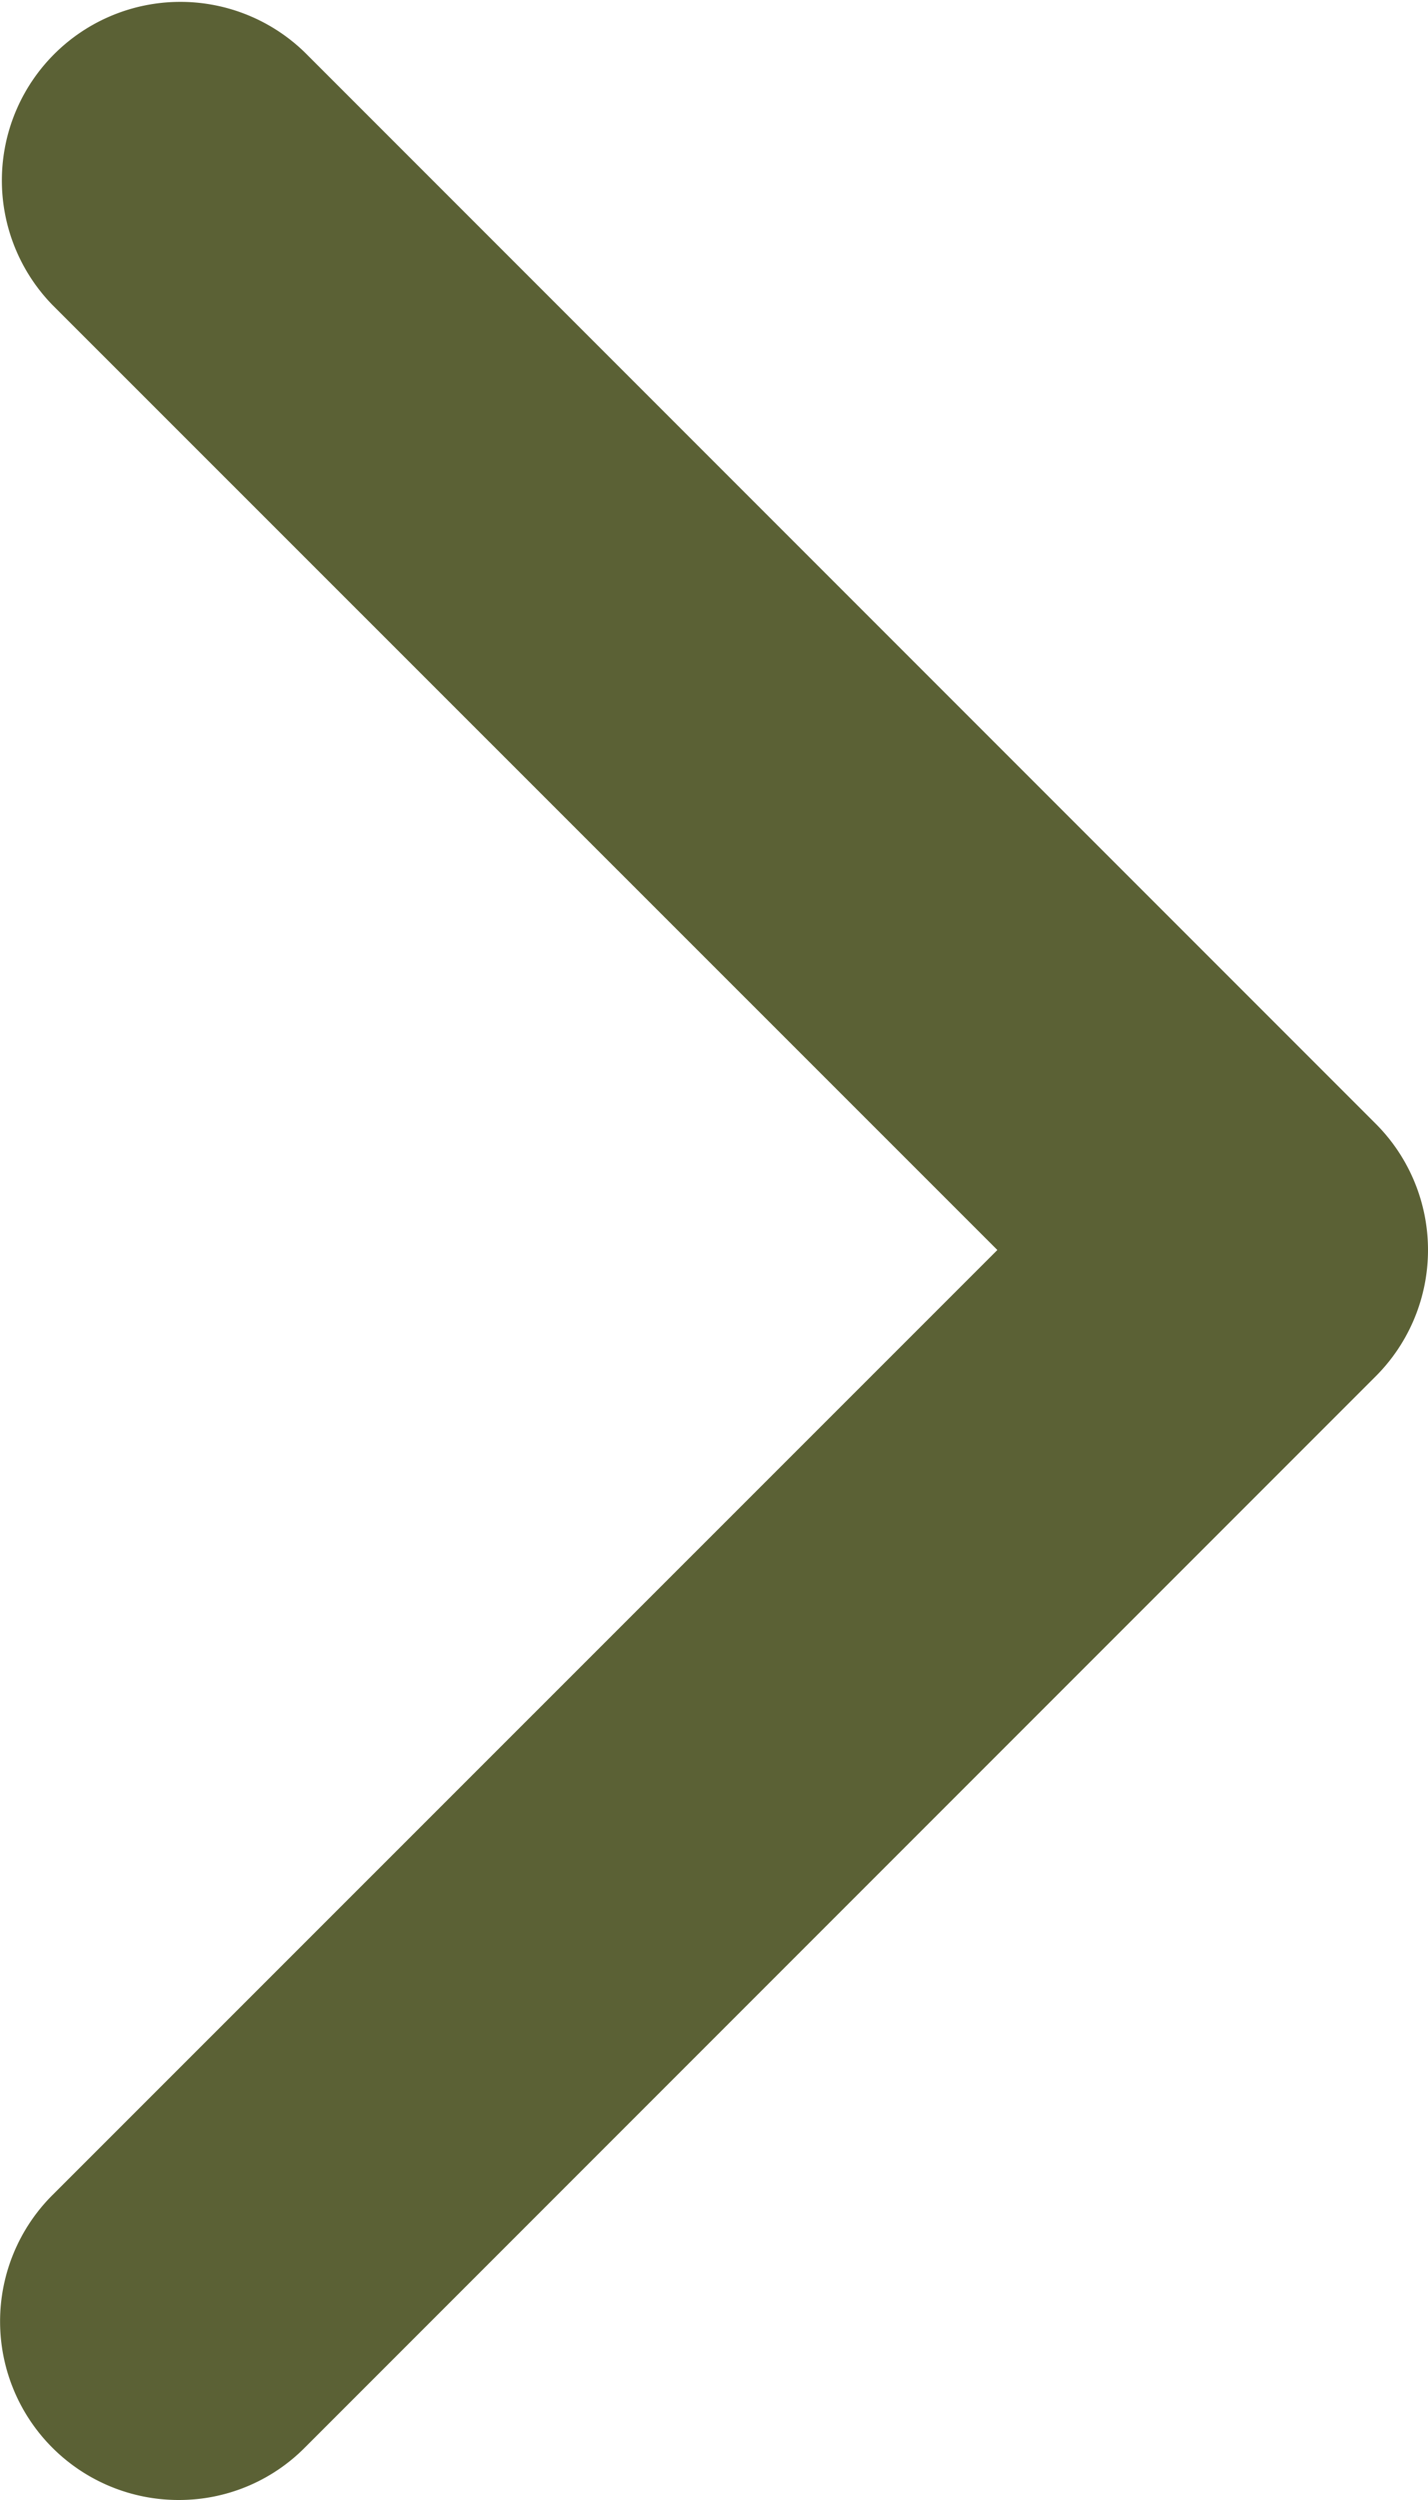 <svg id="Layer_1" data-name="Layer 1" xmlns="http://www.w3.org/2000/svg" viewBox="0 0 256 448"><defs><style>.cls-1{fill:#5b6135;}</style></defs><path class="cls-1" d="M96,480a32,32,0,0,1-22.62-54.62L242.8,256,73.38,86.63a32,32,0,0,1,45.25-45.25l192,192a32,32,0,0,1,0,45.25l-192,192A31.76,31.76,0,0,1,96,480Z" transform="translate(-64 -32)"/></svg>